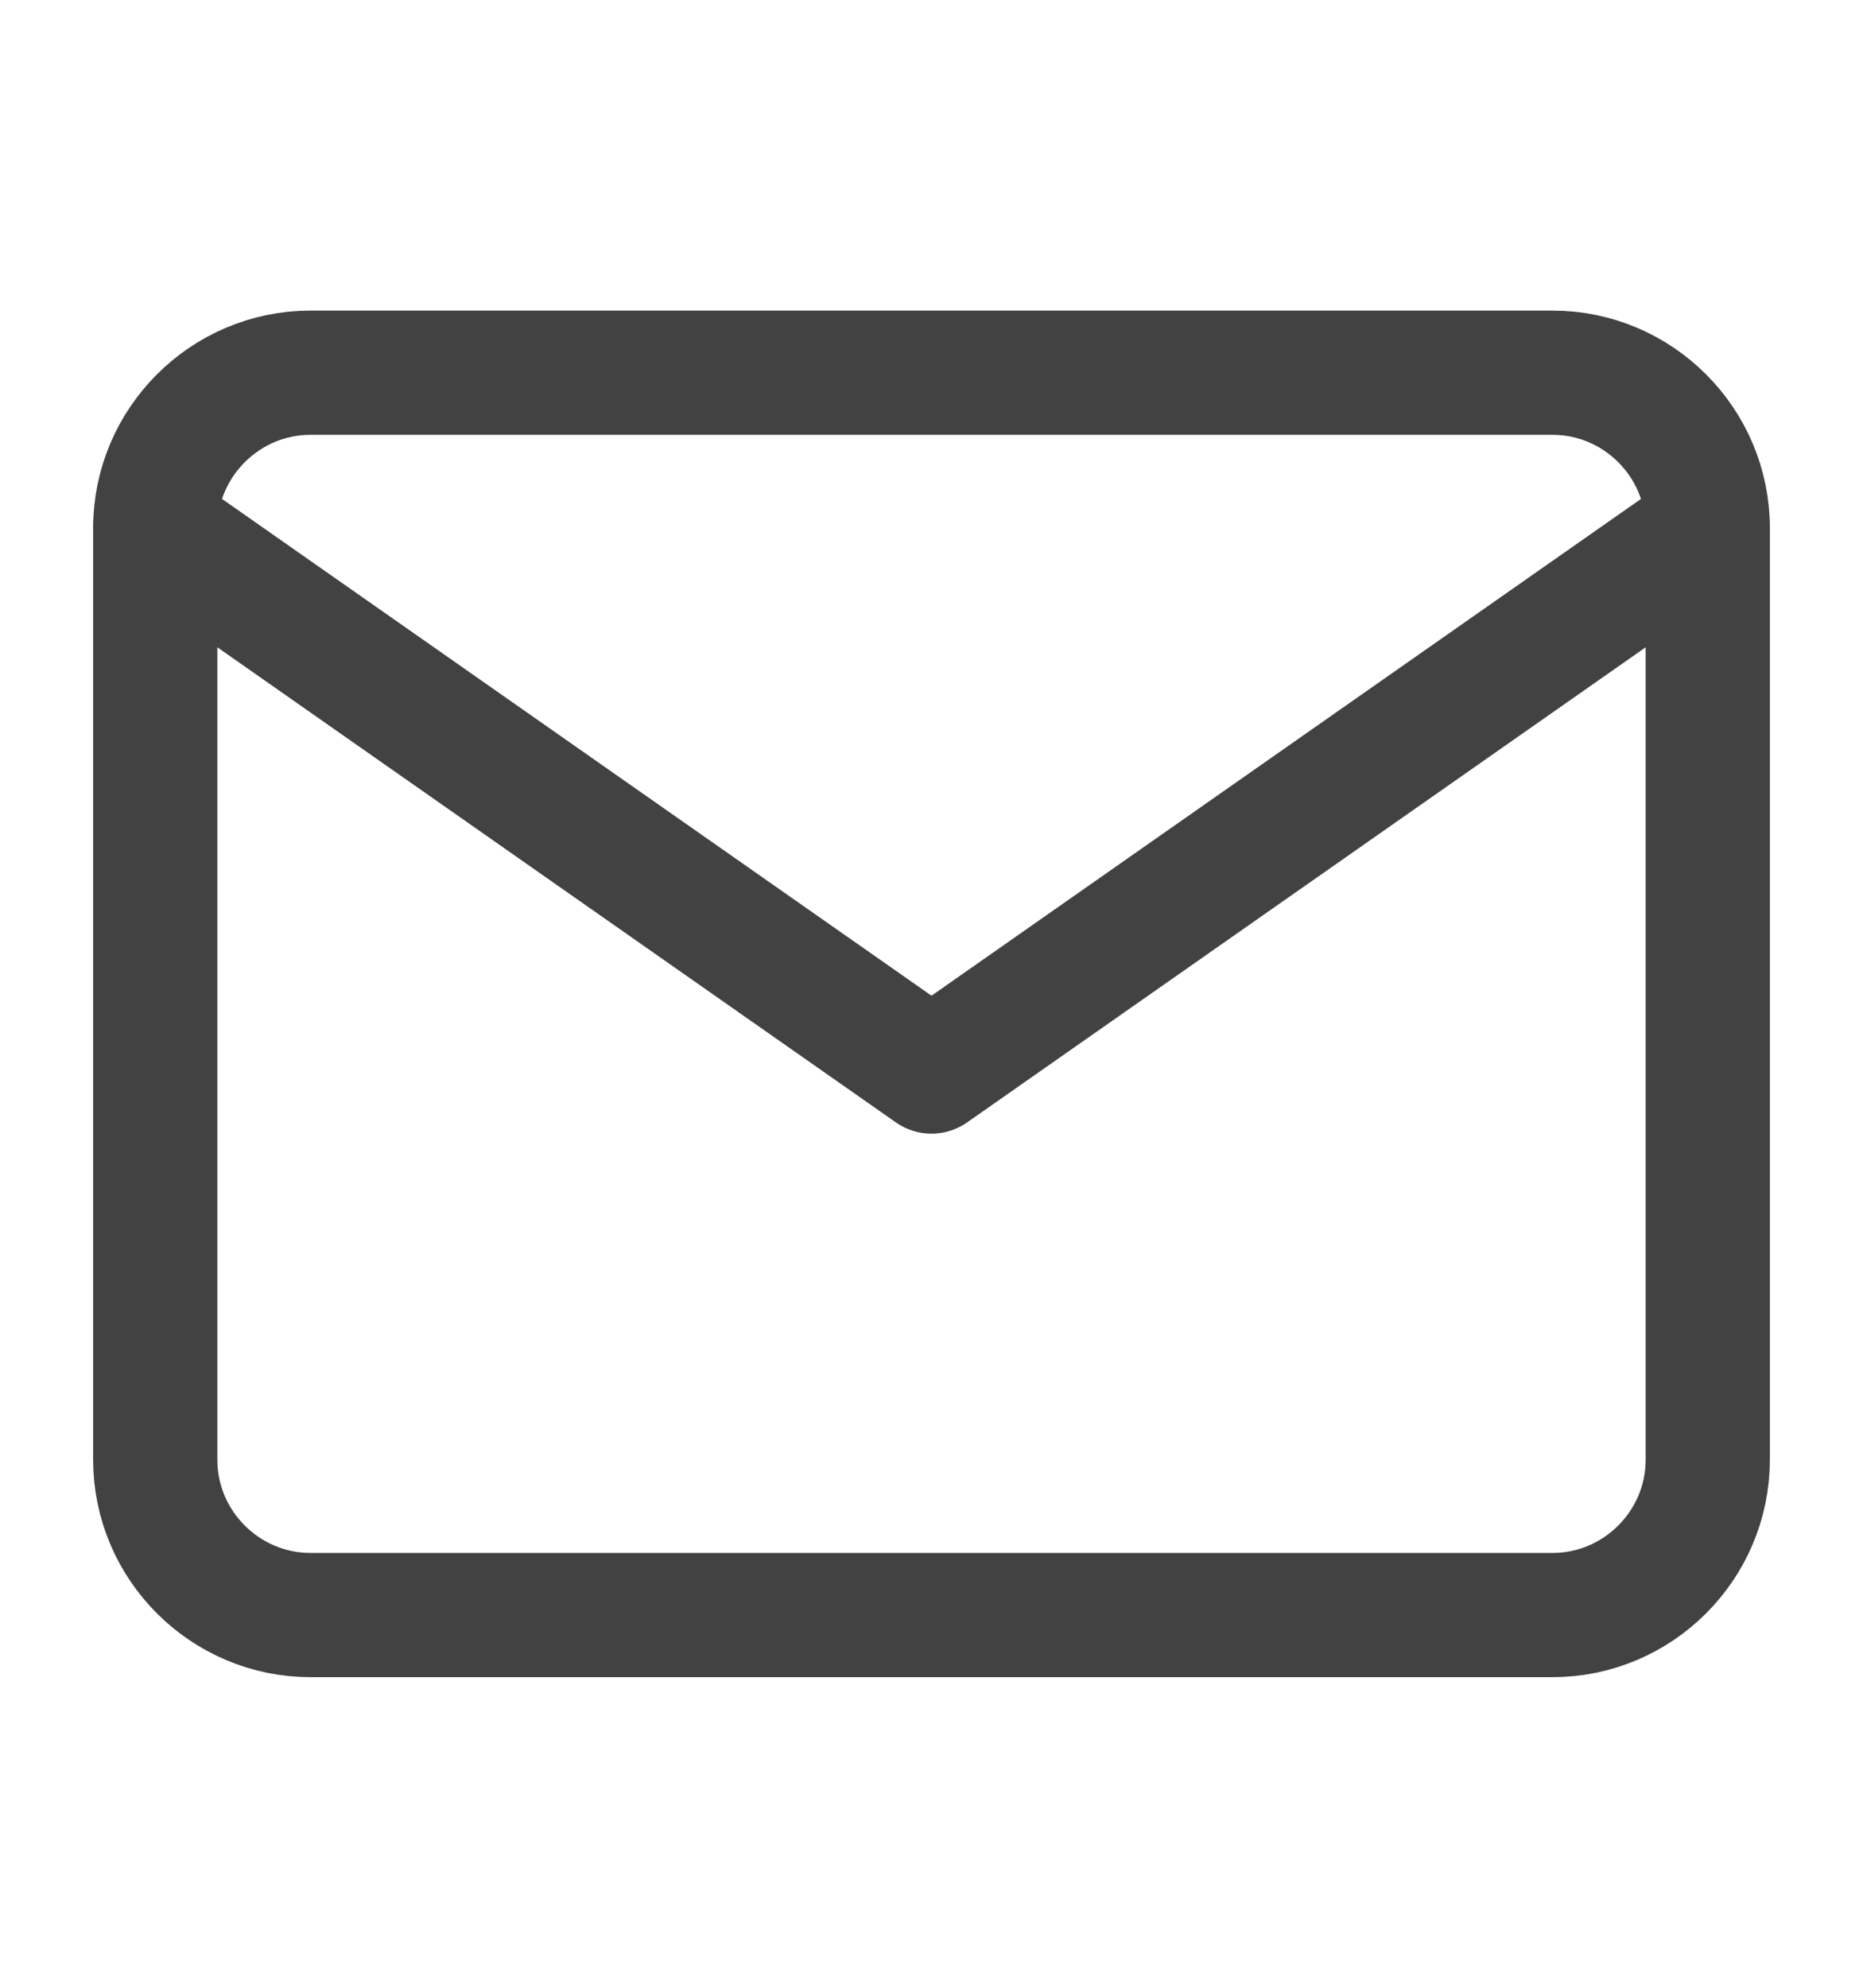 <svg width="15" height="16" viewBox="0 0 15 16" fill="none" xmlns="http://www.w3.org/2000/svg">
<path d="M2.5 3H12.5C13.188 3 13.75 3.562 13.75 4.25V11.75C13.75 12.438 13.188 13 12.5 13H2.5C1.812 13 1.25 12.438 1.25 11.75V4.25C1.25 3.562 1.812 3 2.5 3Z" stroke="#424242" stroke-linecap="round" stroke-linejoin="round"/>
<path d="M13.75 4.25L7.5 8.625L1.25 4.25" stroke="#424242" stroke-linecap="round" stroke-linejoin="round"/>
</svg>
